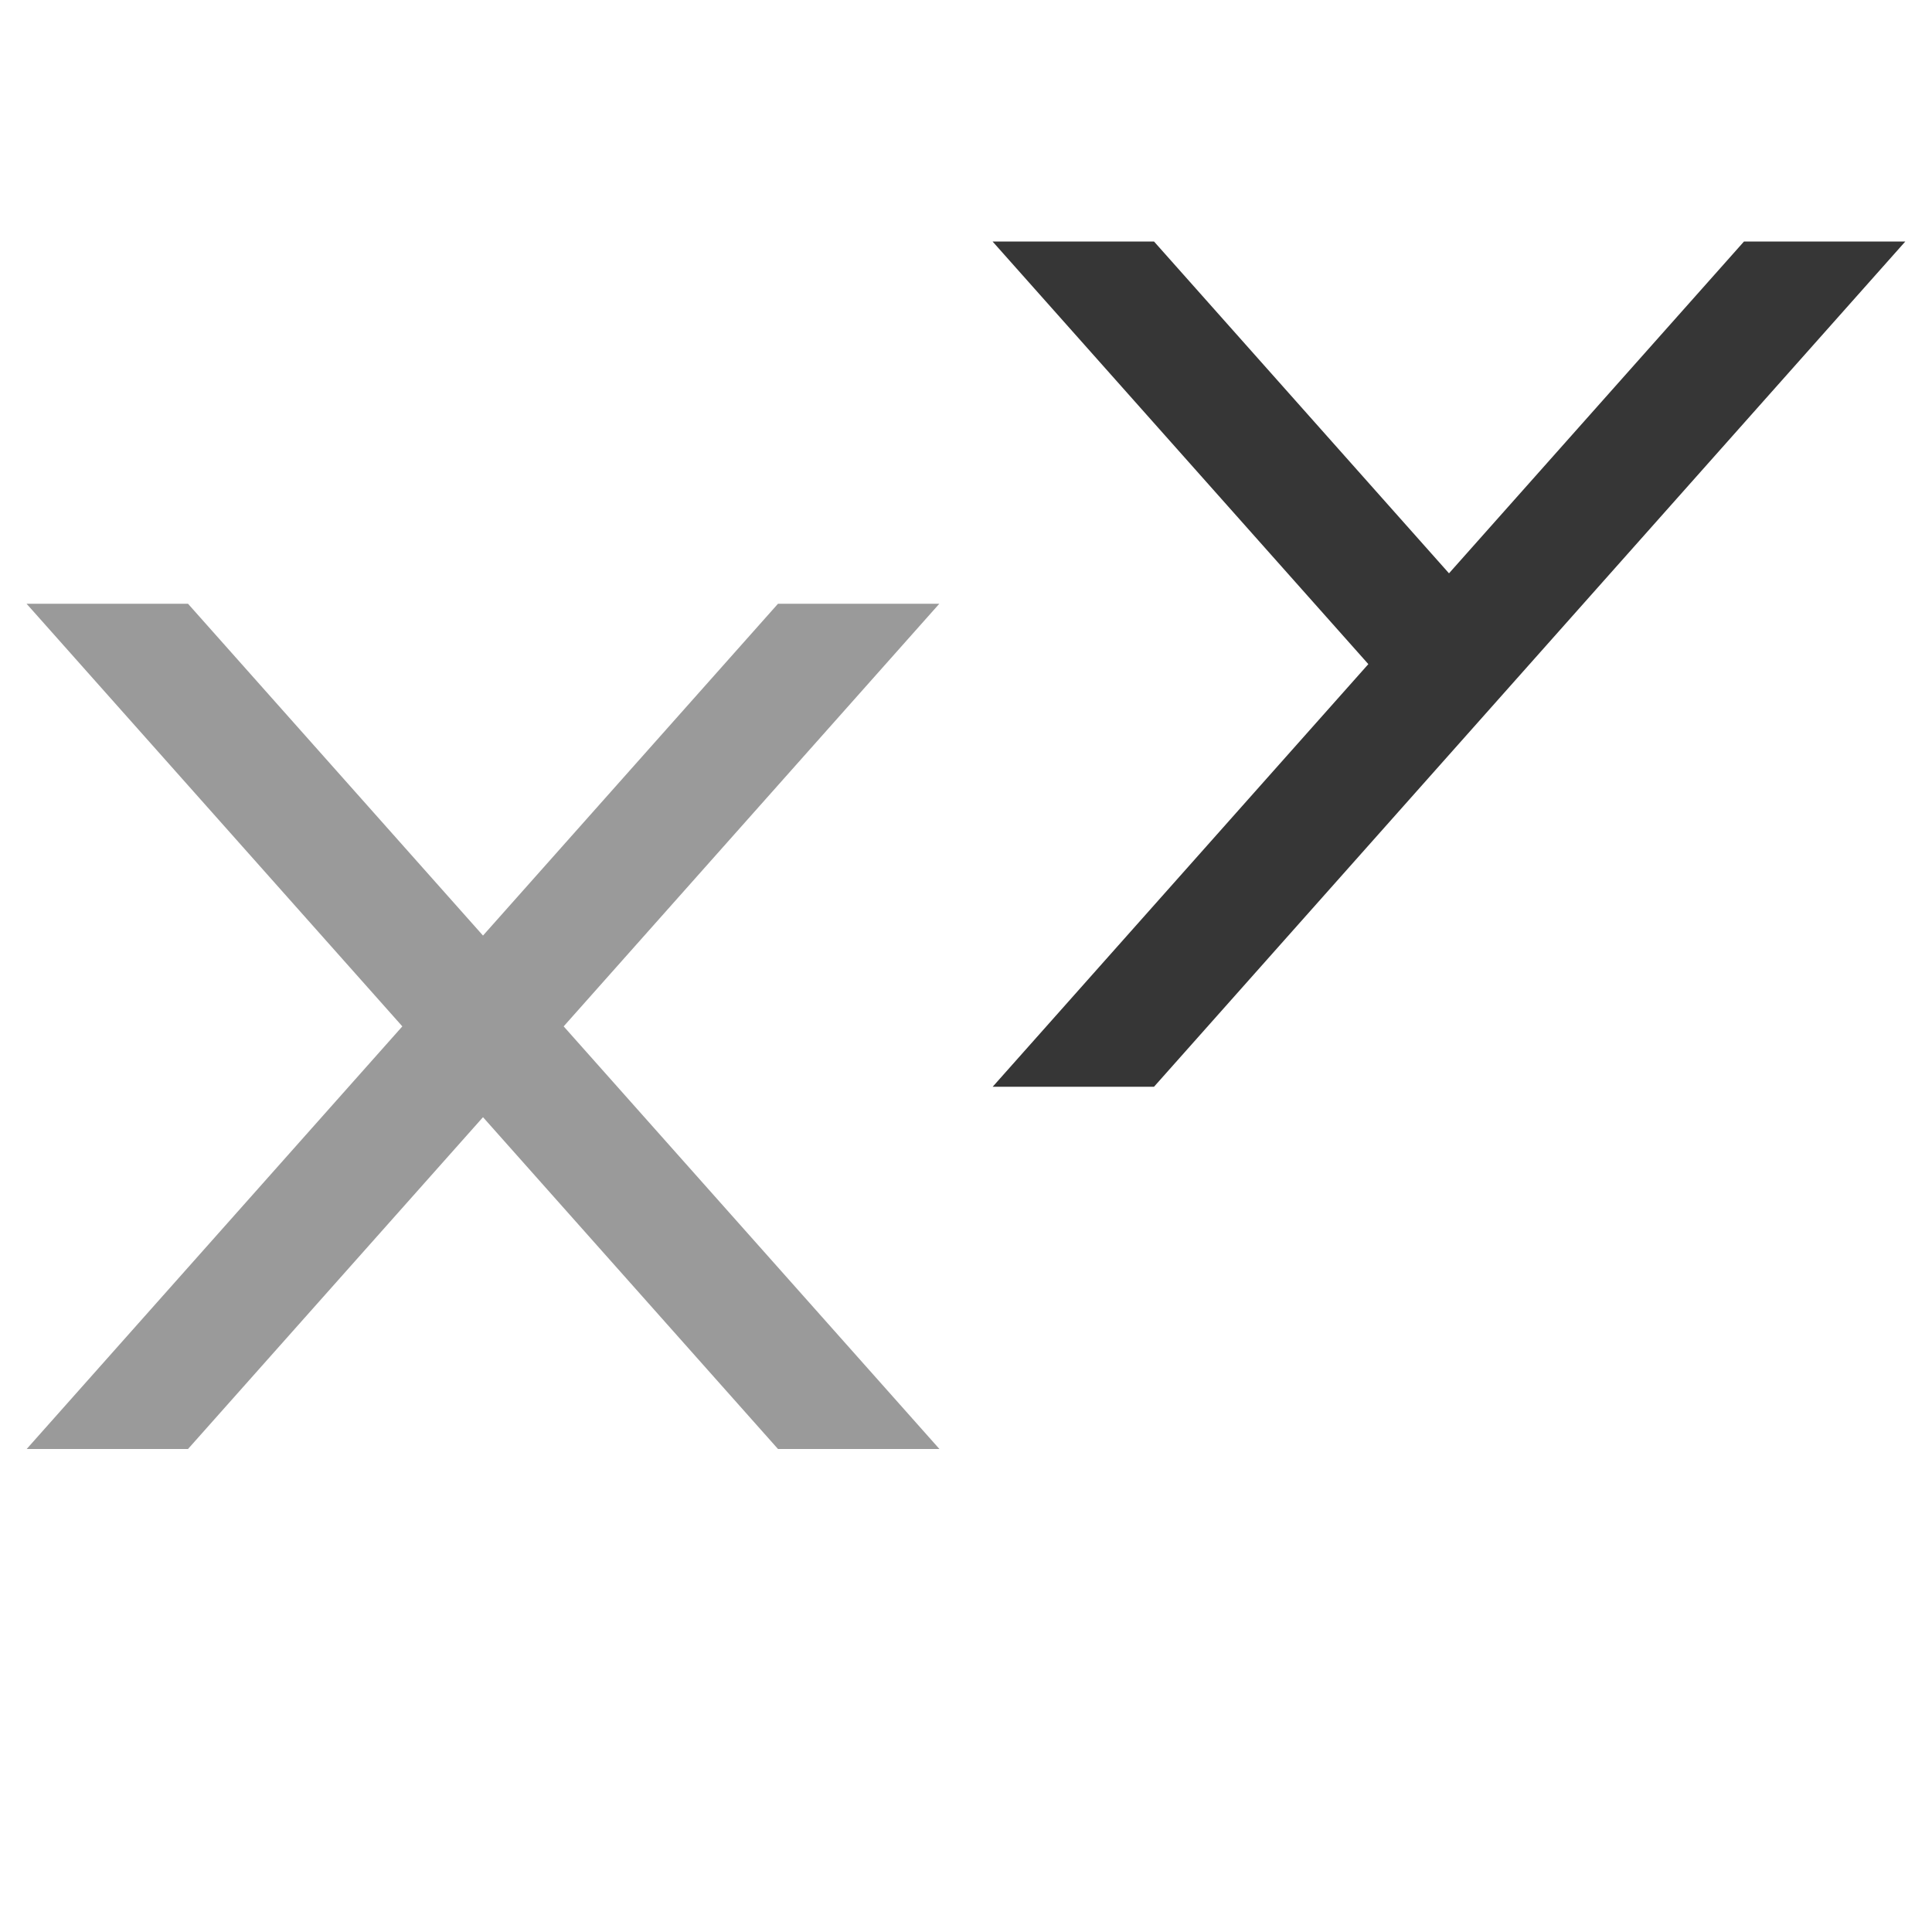 <?xml version="1.0" encoding="UTF-8"?>
<svg width="16" height="16" xmlns="http://www.w3.org/2000/svg">
 <path d="m.22 5 3.112 3.5L.221 12h1.336L4 9.252 6.443 12H7.78L4.668 8.5 7.779 5H6.443L4 7.748 1.557 5Z" fill="#363636" opacity=".5" style="-inkscape-stroke:none"/>
 <path d="m8.22 2 3.112 3.5L8.221 9h1.336l6.222-7h-1.336L12 4.748 9.557 2Z" fill="#363636" style="-inkscape-stroke:none"/>
</svg>
